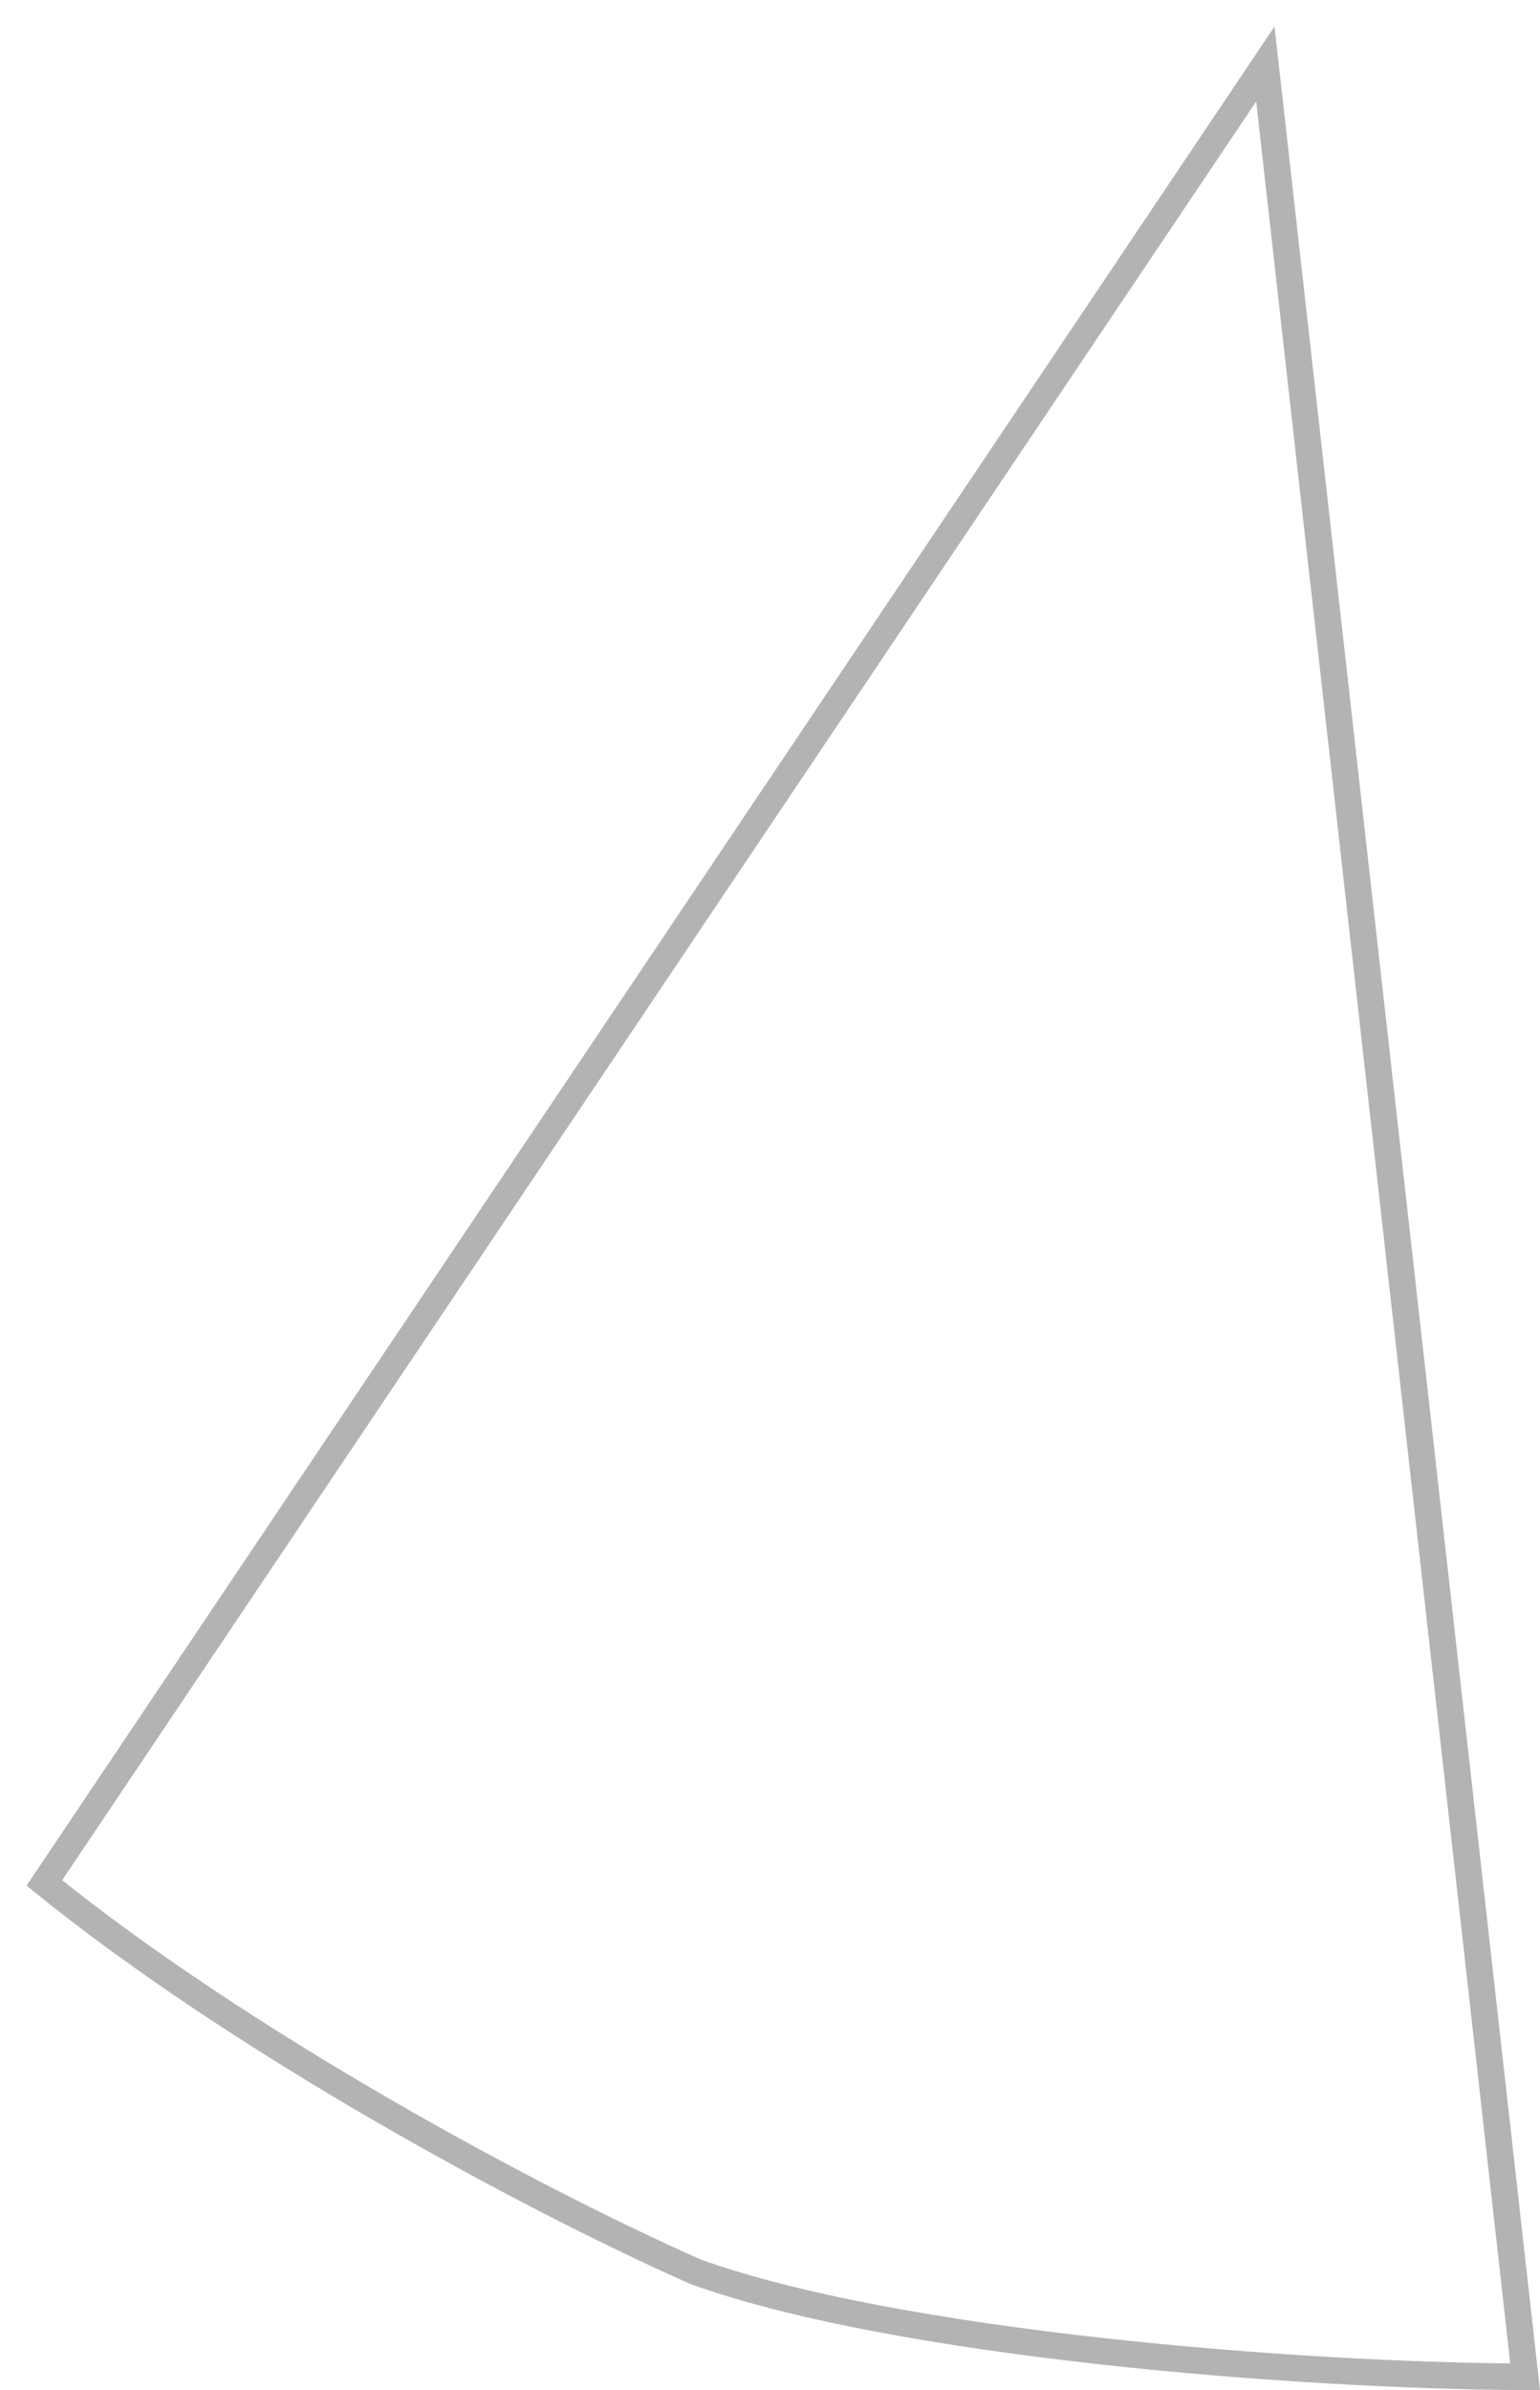 <svg width="29" height="45" viewBox="0 0 29 45" fill="none" xmlns="http://www.w3.org/2000/svg">
<path d="M0.5 35.5C4.191 38.534 9.704 41.538 13 43C16.789 44.377 24.5 45 29 45L24 0.5L0.5 35.5Z" fill="#D9D9D9" fill-opacity="0.01"/>
<path d="M20.761 44.268C17.805 43.941 14.959 43.444 13.093 42.768C9.861 41.334 4.497 38.414 0.835 35.45L23.828 1.205L28.72 44.749C26.51 44.737 23.595 44.581 20.761 44.268Z" stroke="black" stroke-opacity="0.3" stroke-width="0.5"/>
</svg>
